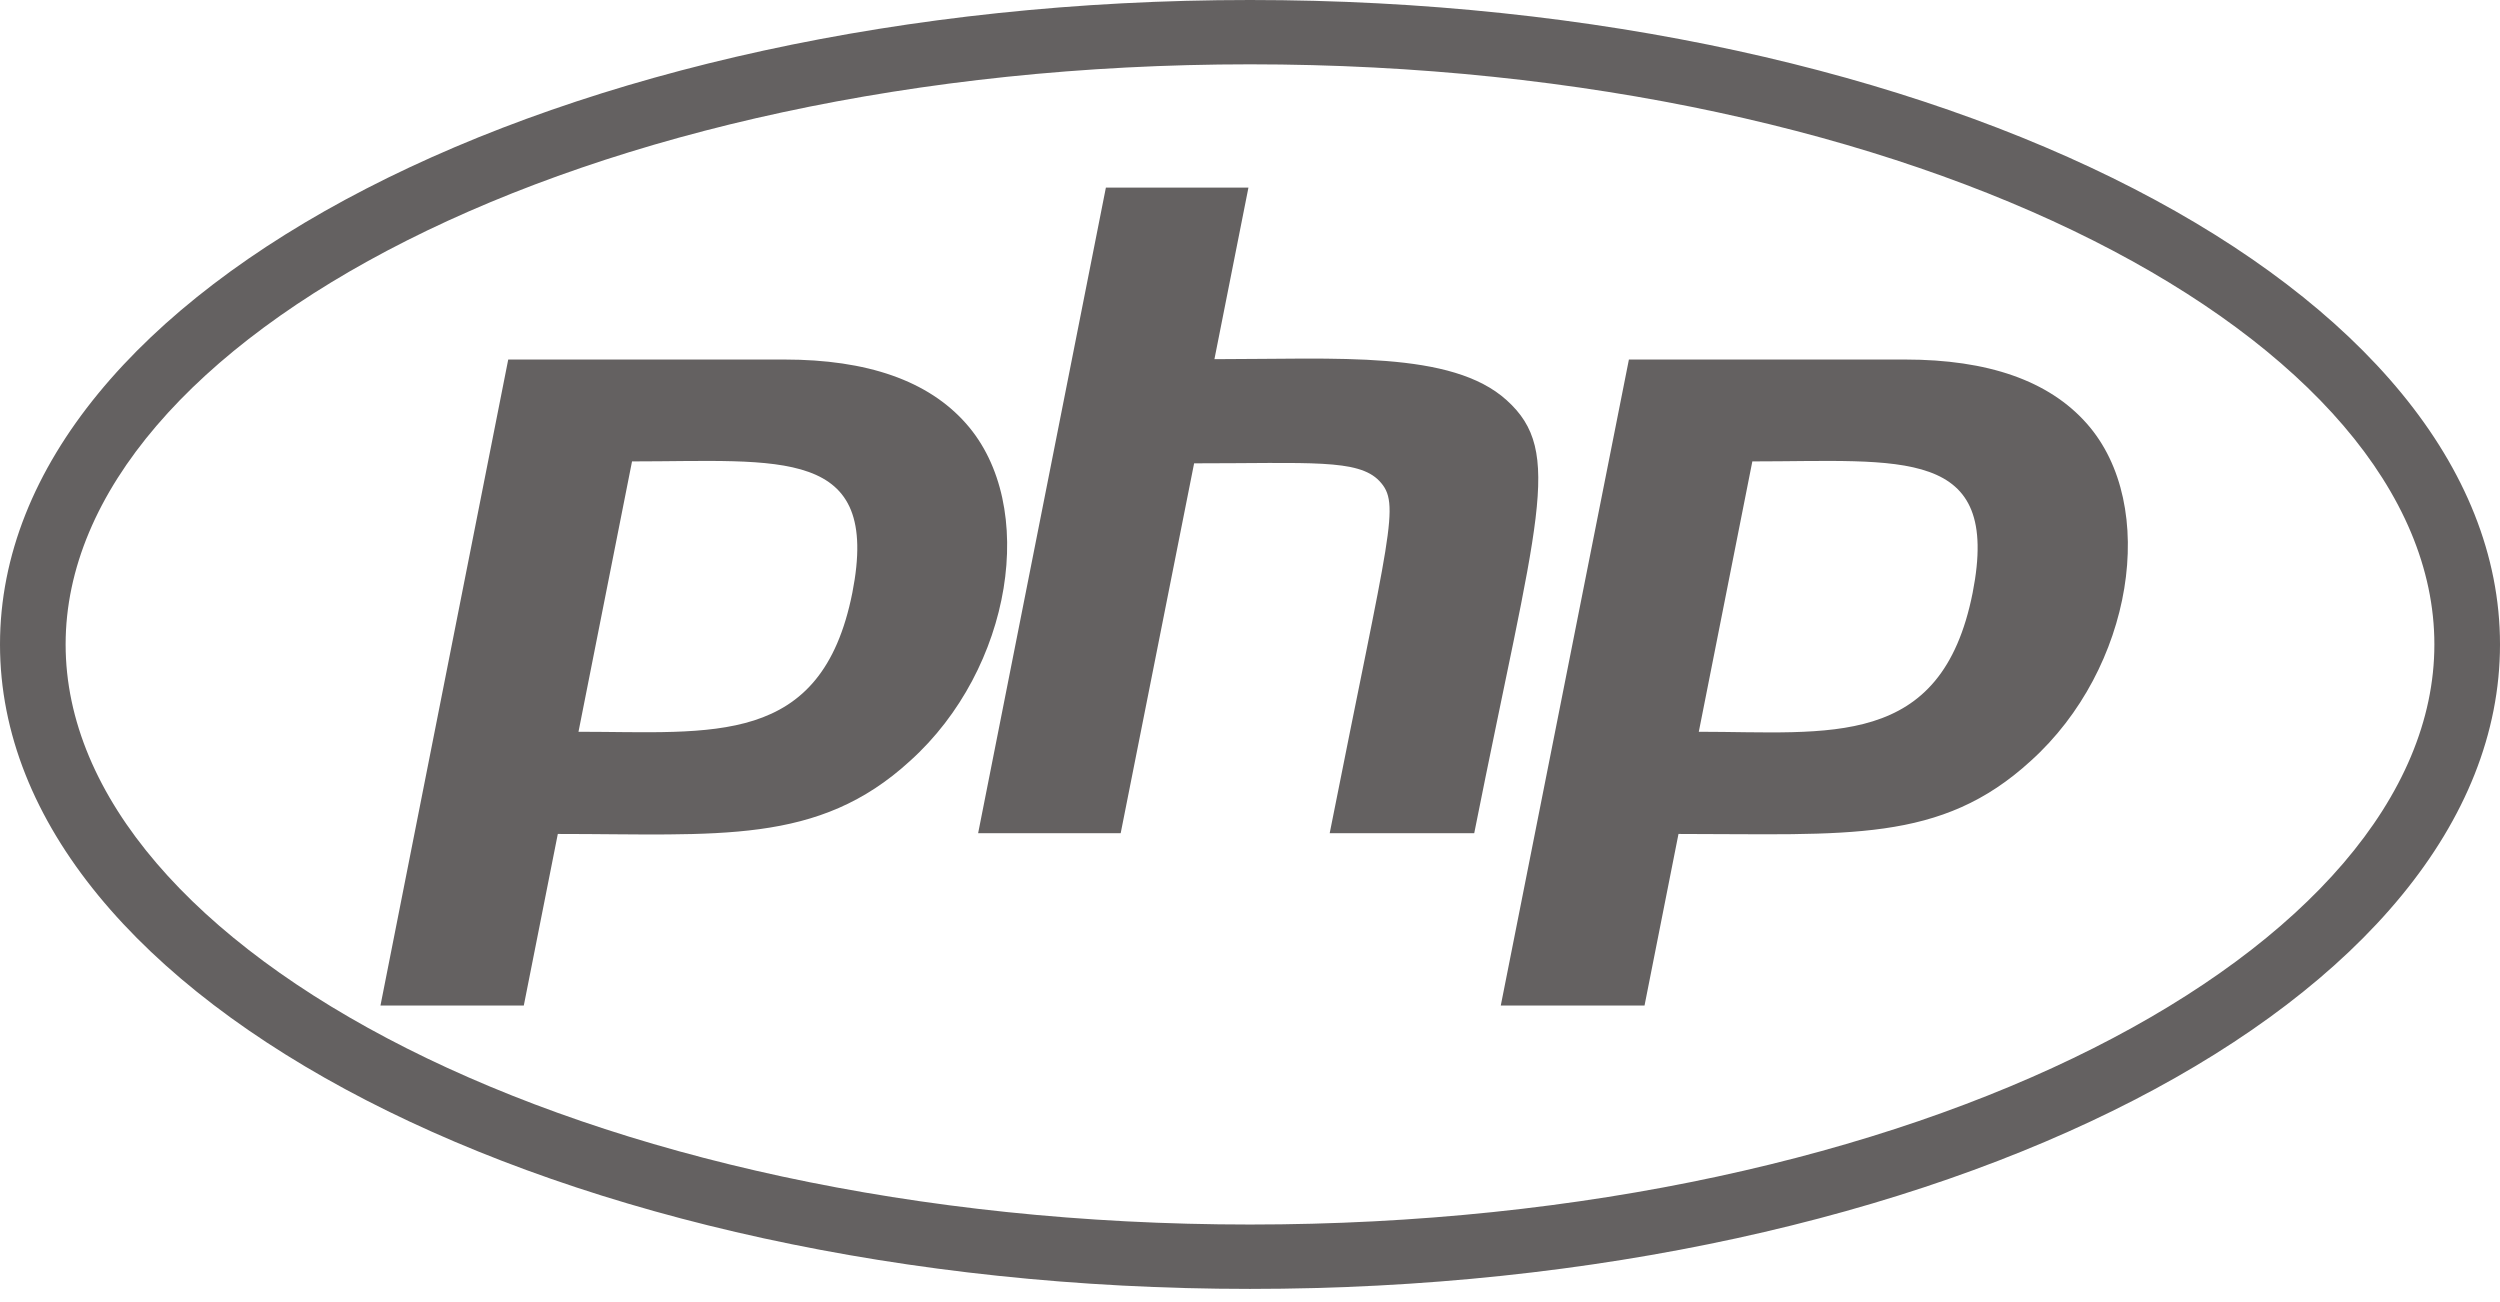<svg width="48" height="25" viewBox="0 0 48 25" fill="none" xmlns="http://www.w3.org/2000/svg">
<path d="M24 1.235C36.855 1.235 46.74 6.543 46.74 12.373C46.74 18.203 36.847 23.511 24 23.511C11.145 23.511 1.26 18.203 1.26 12.373C1.26 6.543 11.152 1.235 24 1.235ZM24 0C10.748 0 0 5.536 0 12.373C0 19.211 10.748 24.747 24 24.747C37.252 24.747 48 19.211 48 12.373C48 5.536 37.252 0 24 0ZM16.365 11.381C15.773 14.358 13.68 14.05 11.107 14.05L12.135 8.859C14.985 8.859 16.92 8.558 16.365 11.381ZM7.305 19.306H10.057L10.71 16.012C13.793 16.012 15.705 16.233 17.475 14.608C19.433 12.844 19.942 9.705 18.547 8.131C17.82 7.308 16.65 6.903 15.06 6.903H9.758L7.305 19.306ZM21.233 3.602H23.97L23.317 6.896C25.68 6.896 27.87 6.727 28.927 7.683C30.038 8.683 29.505 9.962 28.305 15.998H25.53C26.685 10.16 26.902 9.675 26.483 9.234C26.078 8.808 25.155 8.896 22.927 8.896L21.517 15.998H18.78L21.233 3.602ZM37.875 11.381C37.275 14.402 35.123 14.05 32.617 14.05L33.645 8.859C36.51 8.859 38.43 8.558 37.875 11.381ZM28.815 19.306H31.575L32.227 16.012C35.468 16.012 37.26 16.196 38.992 14.608C40.95 12.844 41.46 9.705 40.065 8.131C39.337 7.308 38.167 6.903 36.578 6.903H31.275L28.815 19.306Z" fill="#646161"/>
</svg>
